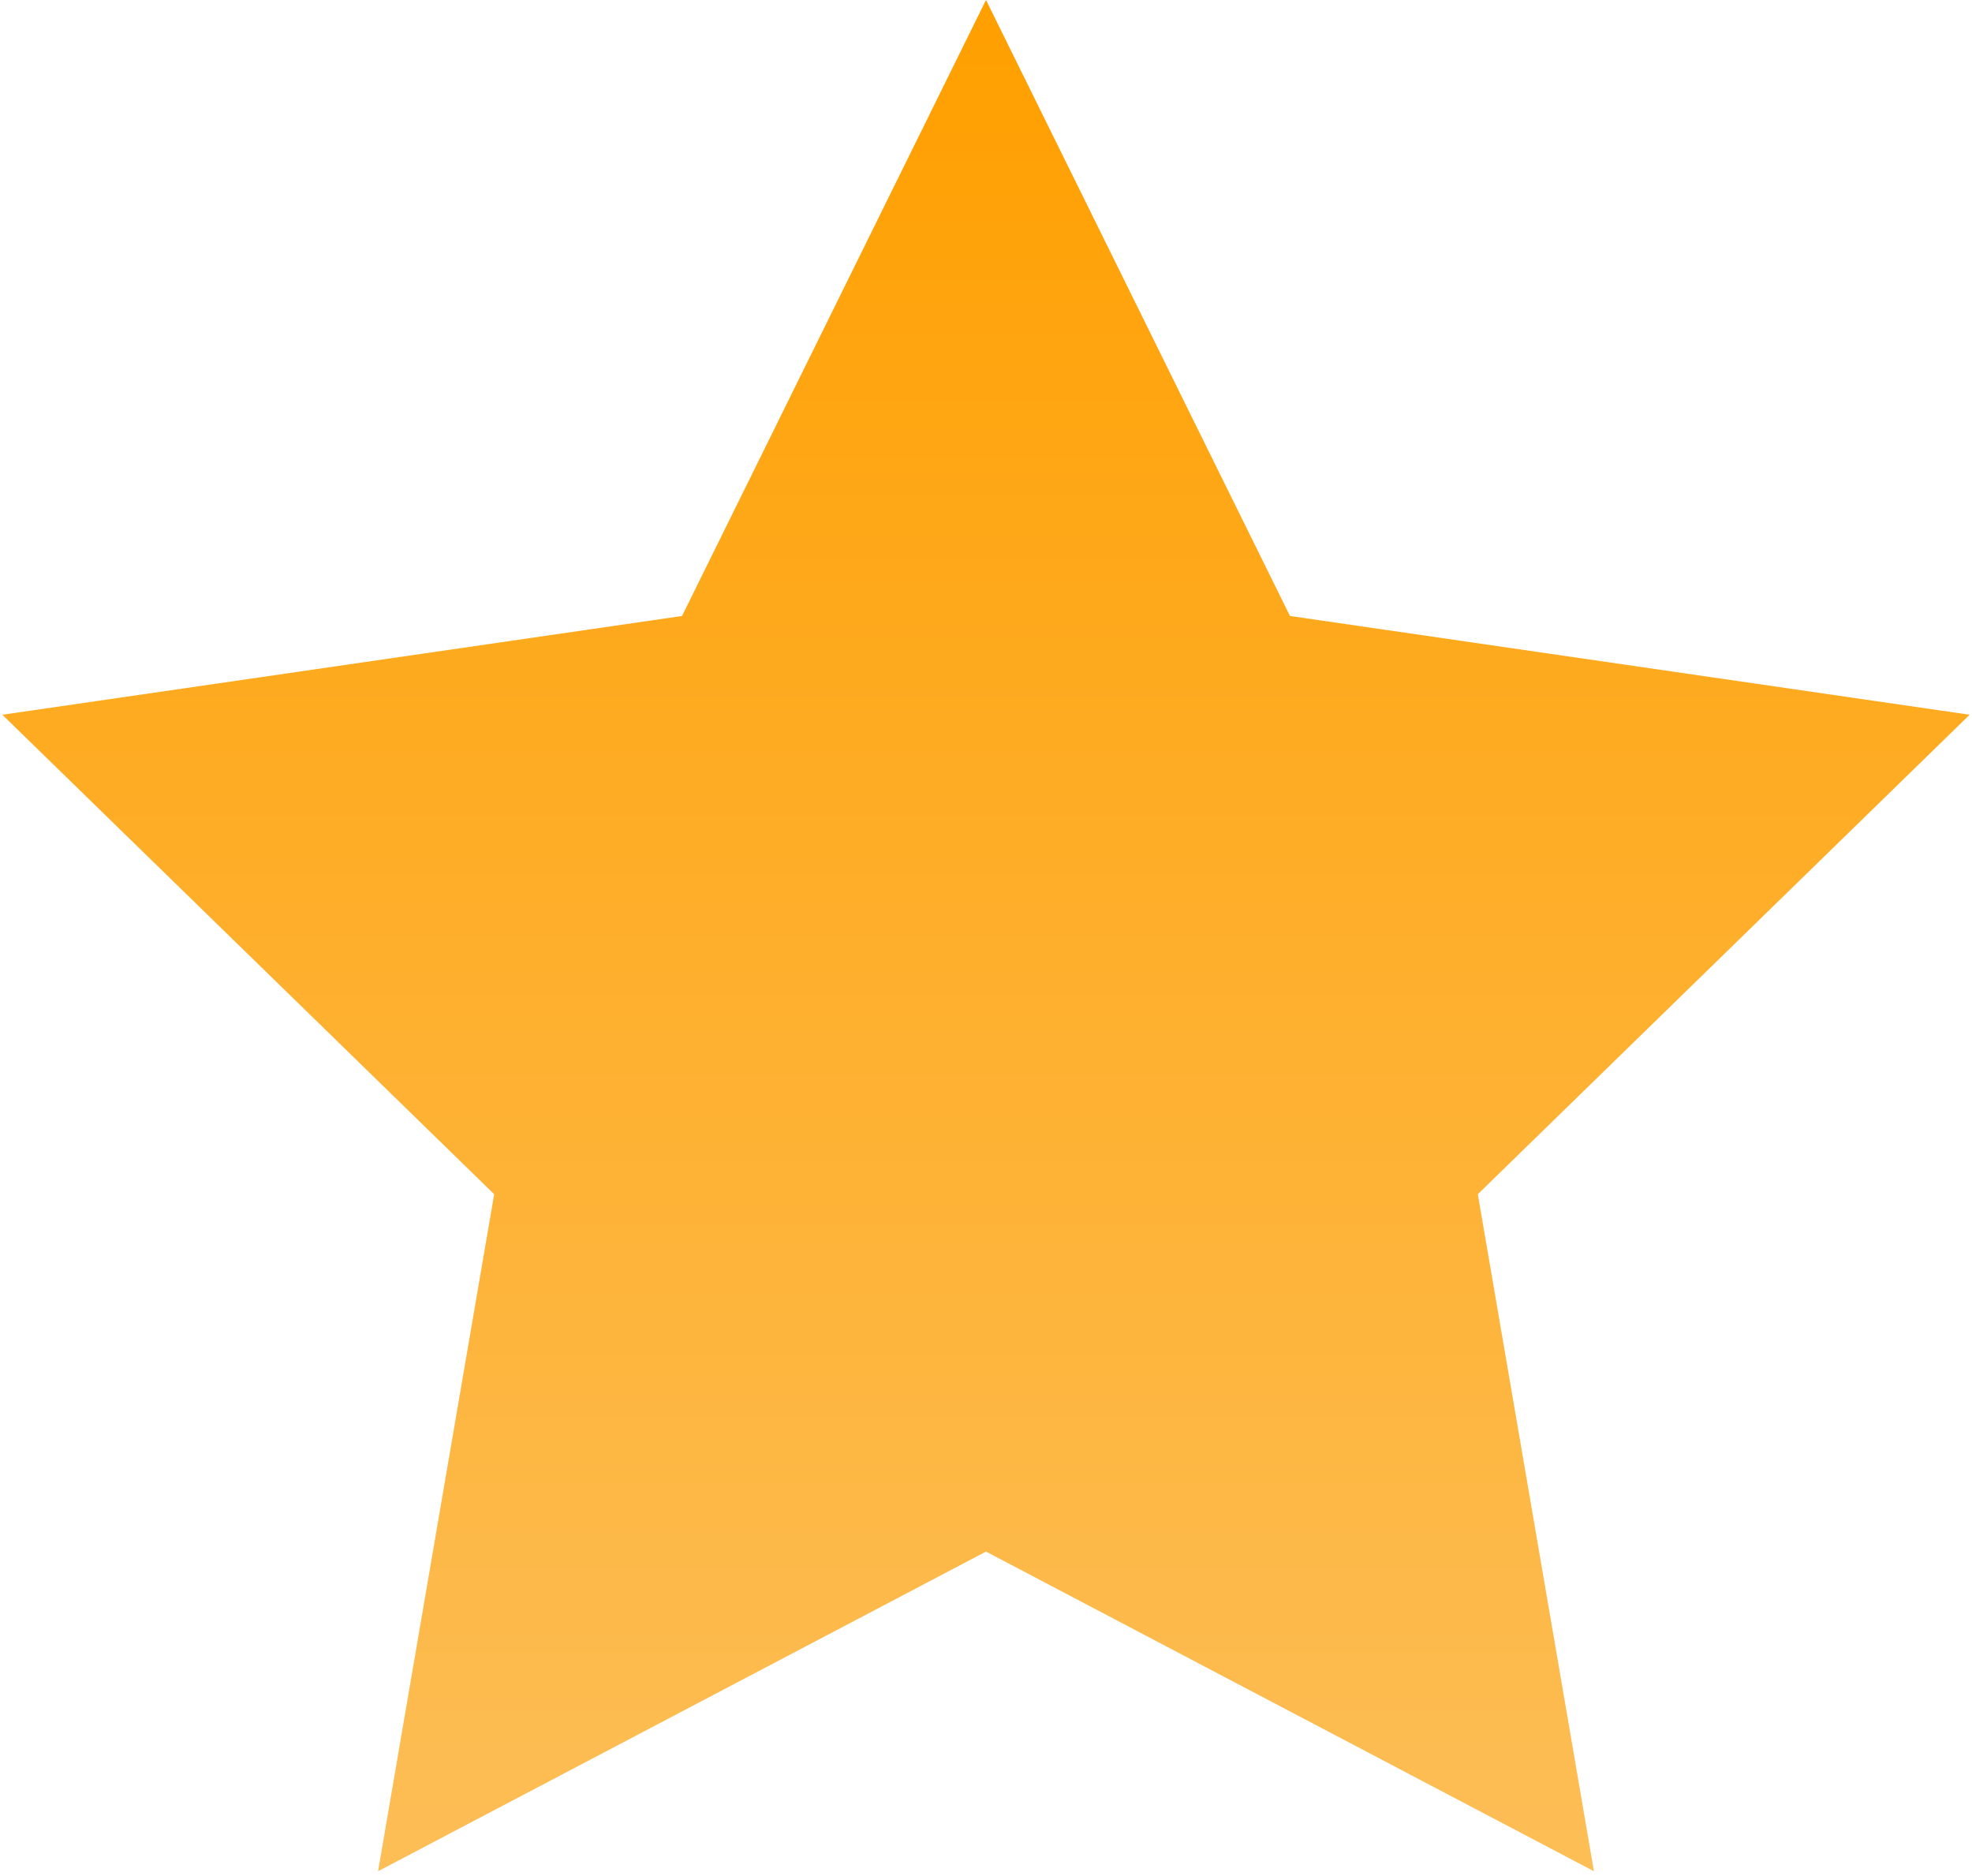 <?xml version="1.0" encoding="UTF-8" standalone="no"?>
<svg width="286px" height="272px" viewBox="0 0 286 272" version="1.1" xmlns="http://www.w3.org/2000/svg" xmlns:xlink="http://www.w3.org/1999/xlink" xmlns:sketch="http://www.bohemiancoding.com/sketch/ns">
    <!-- Generator: Sketch 3.3.1 (12002) - http://www.bohemiancoding.com/sketch -->
    <title>star-gradient-light</title>
    <desc>Created with Sketch.</desc>
    <defs>
        <linearGradient x1="50%" y1="0%" x2="50%" y2="100%" id="linearGradient-1">
            <stop stop-color="#FF9F00" offset="0%"></stop>
            <stop stop-color="#FDBE56" offset="100%"></stop>
        </linearGradient>
    </defs>
    <g id="Page-1" stroke="none" stroke-width="1" fill="none" fill-rule="evenodd" sketch:type="MSPage">
        <polygon id="star-gradient-light" fill="url(#linearGradient-1)" sketch:type="MSShapeGroup" points="143 225 54.832 271.353 71.671 173.176 0.342 103.647 98.916 89.324 143 0 187.084 89.324 285.658 103.647 214.329 173.176 231.168 271.353 "></polygon>
    </g>
</svg>